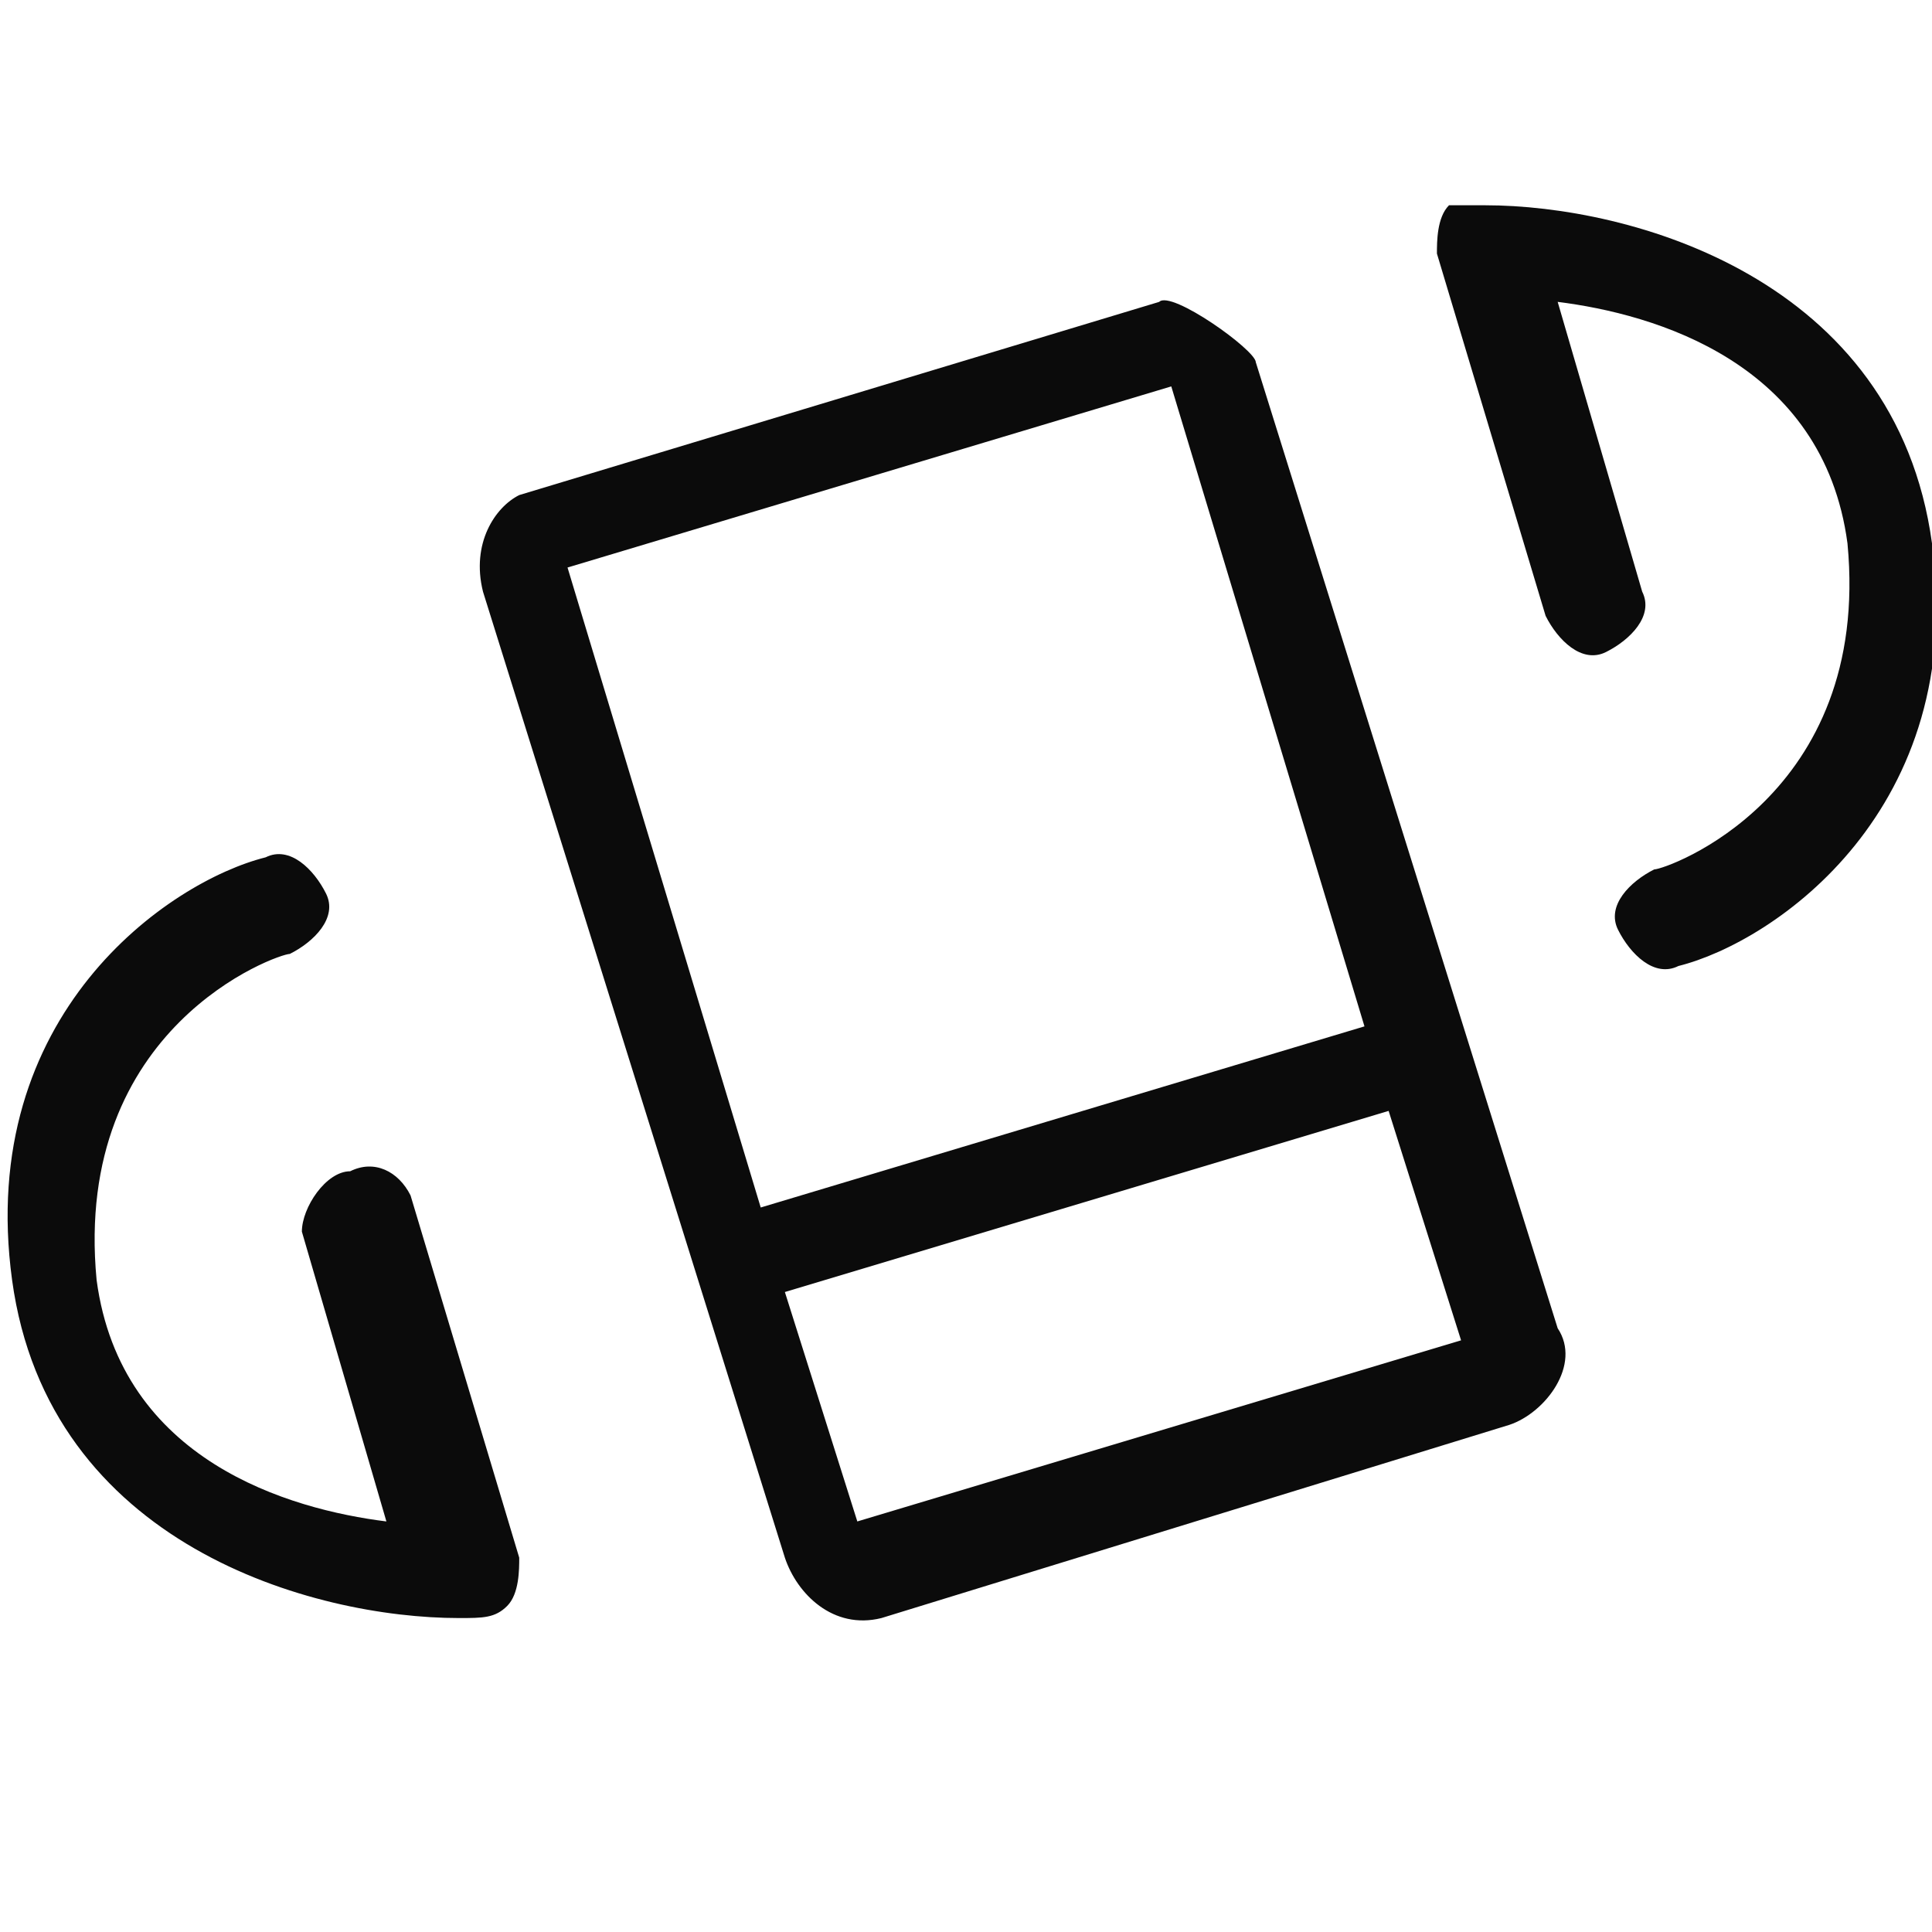 <!-- This Source Code Form is subject to the terms of the Mozilla Public
   - License, v. 2.0. If a copy of the MPL was not distributed with this
   - file, You can obtain one at http://mozilla.org/MPL/2.0/. -->
<svg width="16" height="16" viewBox="0 0 16 16" xmlns="http://www.w3.org/2000/svg" fill="#0b0b0b">
  <path d="M3.8 13.4c-1.2 0-3.4-.6-3.7-2.8s1.3-3.3 2.1-3.5c.2-.1.4.1.5.3.1.2-.1.4-.3.5-.1 0-1.8.6-1.6 2.7.2 1.5 1.6 1.9 2.4 2l-.7-2.4c0-.2.2-.5.4-.5.2-.1.4 0 .5.2l.9 3c0 .1 0 .3-.1.4-.1.1-.2.1-.4.1zM12.3 1.7c1.2 0 3.4.6 3.7 2.8.3 2.2-1.3 3.3-2.1 3.5-.2.1-.4-.1-.5-.3s.1-.4.3-.5c.1 0 1.8-.6 1.6-2.7-.2-1.5-1.6-1.9-2.4-2l.7 2.4c.1.2-.1.4-.3.5s-.4-.1-.5-.3l-.9-3c0-.1 0-.3.1-.4h.3zM9.6 2.5L4.3 4.1c-.2.1-.4.4-.3.8l2.5 8c.1.3.4.6.8.5l5.2-1.6c.3-.1.6-.5.4-.8l-2.5-8c0-.1-.7-.6-.8-.5zm2.5 8.6l-5 1.5-.6-1.9 5-1.5.6 1.9zm-.8-2.6l-5 1.5-1.6-5.3 5-1.5 1.6 5.3z"/>
</svg>
